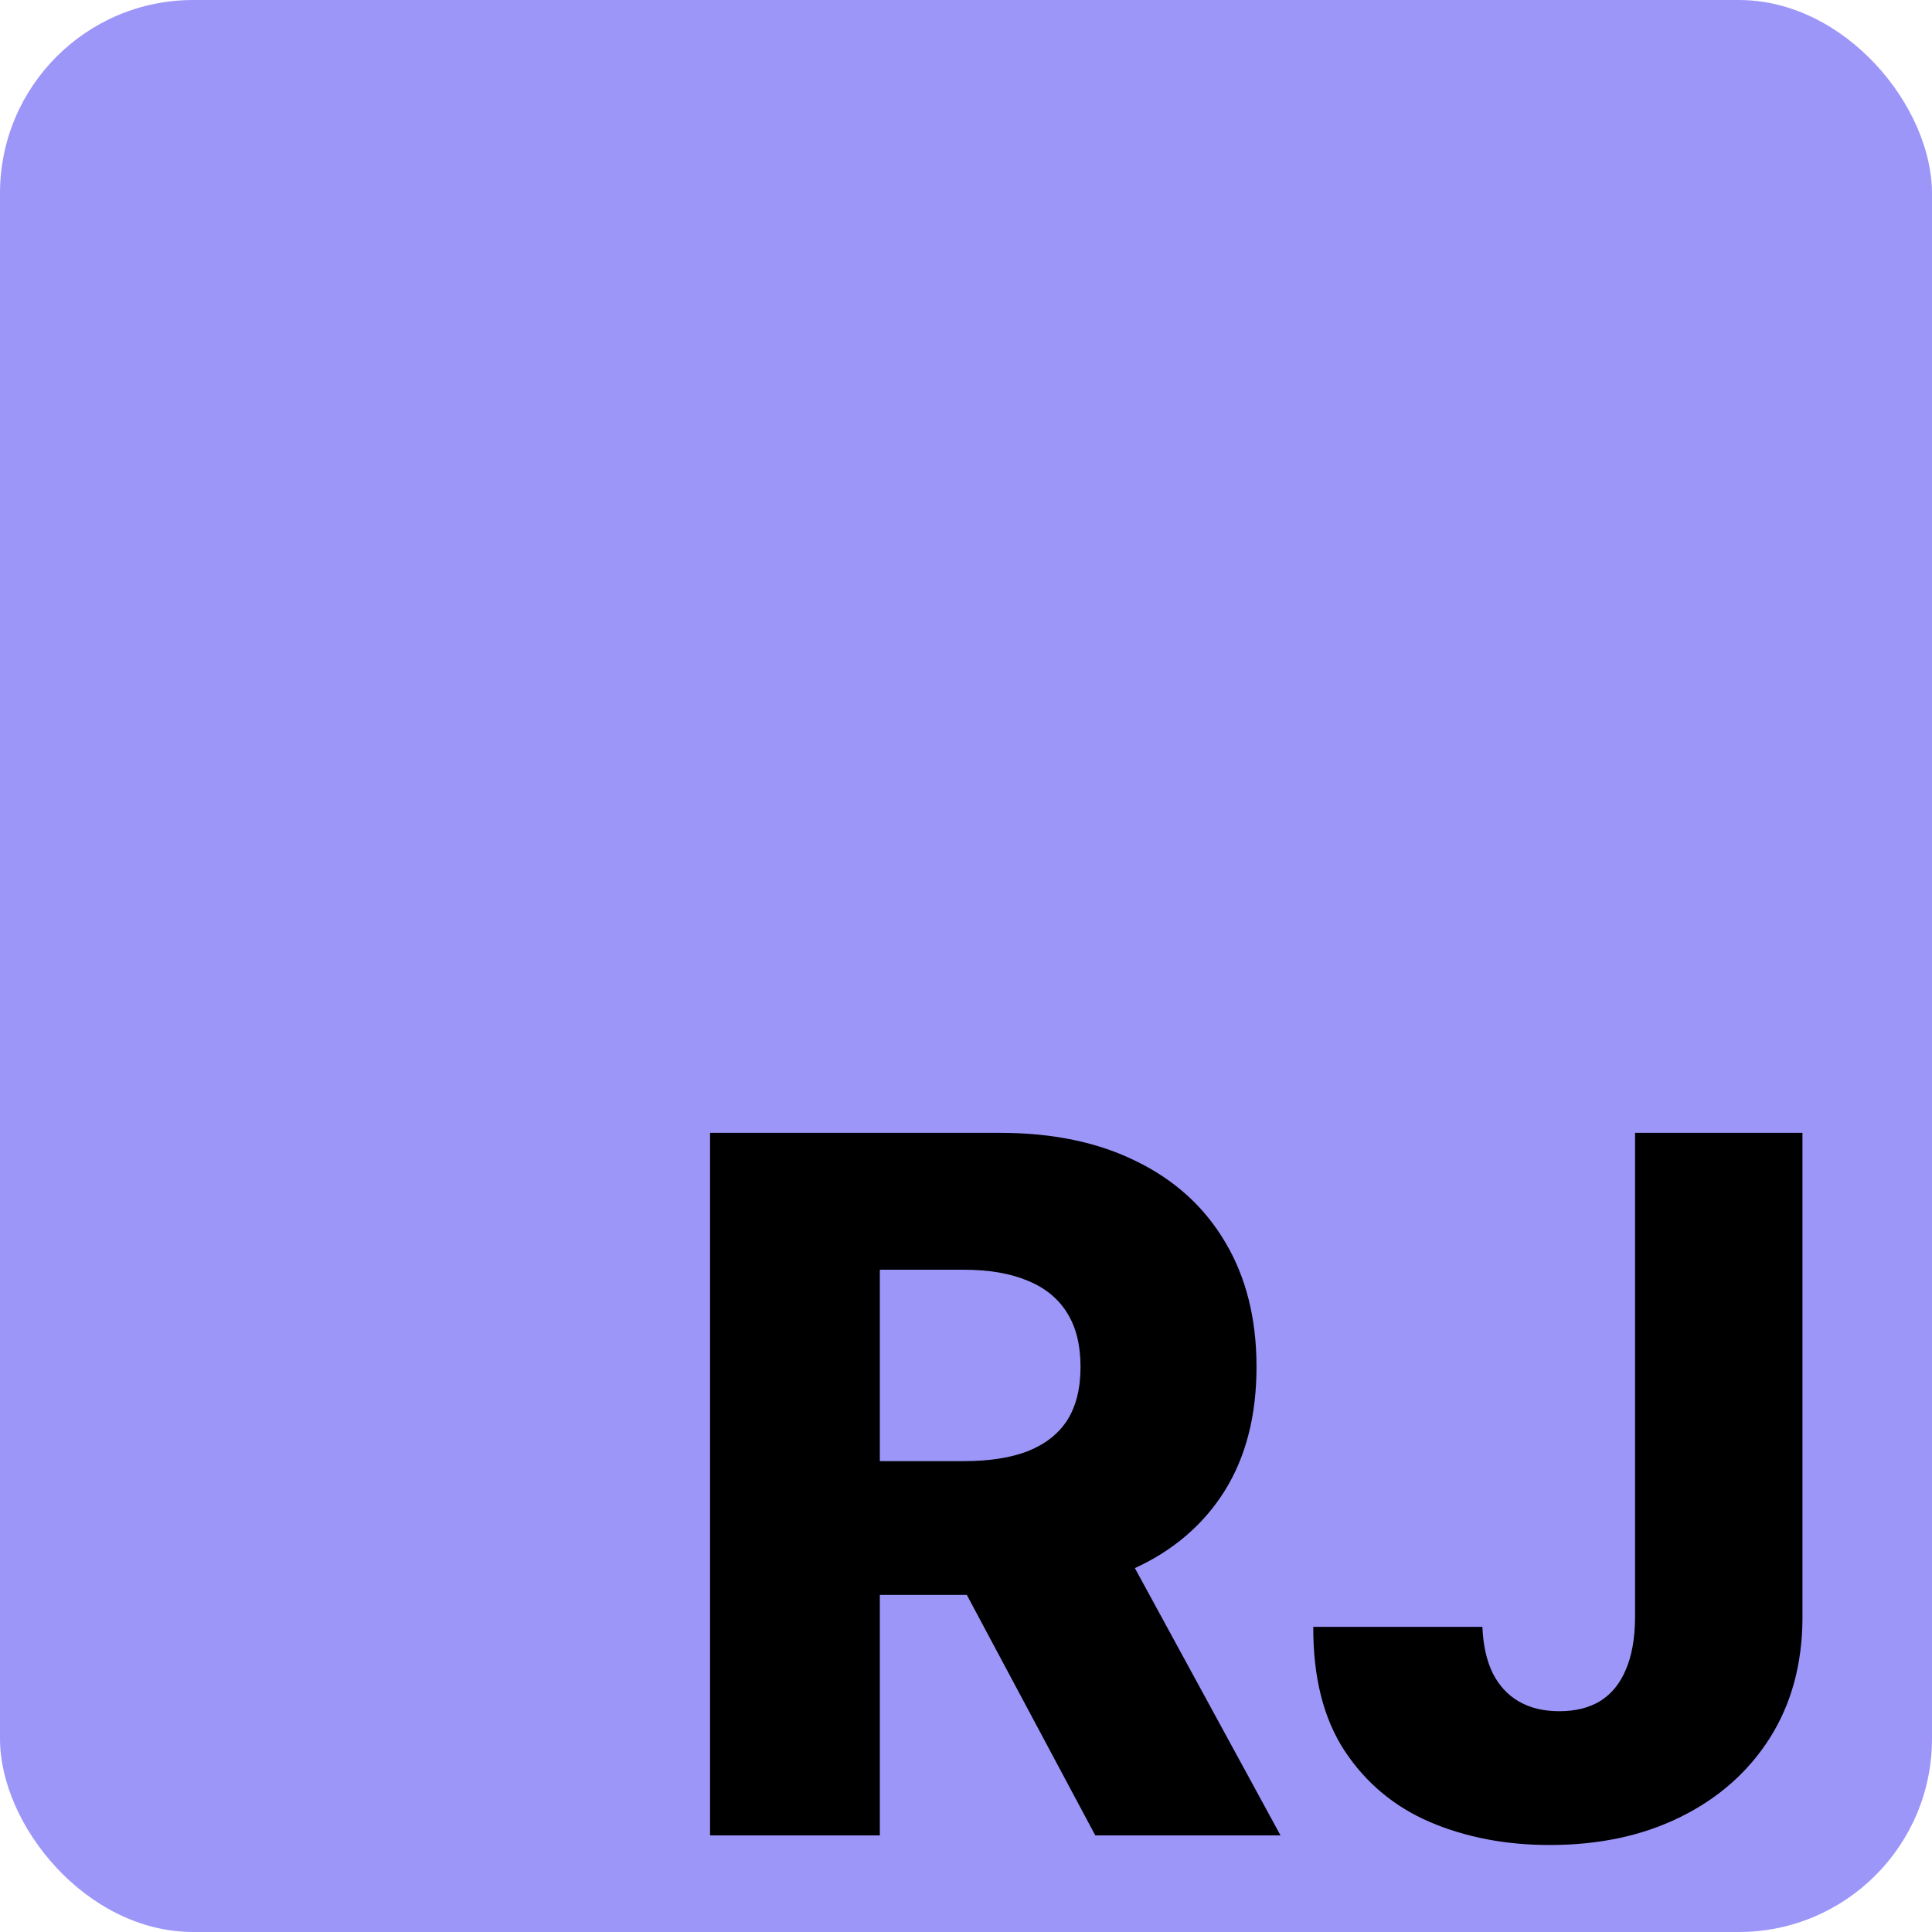 <svg width="100" height="100" viewBox="0 0 100 100" fill="none" xmlns="http://www.w3.org/2000/svg">
<rect width="100" height="100" rx="10" fill="#9D96F9"/>
<path d="M36.752 95V58.636H51.773C54.496 58.636 56.846 59.128 58.822 60.11C60.811 61.081 62.344 62.477 63.421 64.3C64.498 66.112 65.037 68.26 65.037 70.746C65.037 73.267 64.487 75.41 63.386 77.173C62.285 78.925 60.722 80.263 58.698 81.186C56.674 82.097 54.277 82.553 51.507 82.553H42.008V75.629H49.874C51.199 75.629 52.306 75.457 53.194 75.114C54.093 74.758 54.774 74.226 55.236 73.516C55.697 72.794 55.928 71.87 55.928 70.746C55.928 69.621 55.697 68.692 55.236 67.958C54.774 67.212 54.093 66.656 53.194 66.289C52.294 65.91 51.188 65.721 49.874 65.721H45.541V95H36.752ZM57.224 78.381L66.28 95H56.692L47.814 78.381H57.224ZM84.63 58.636H93.295V83.778C93.283 86.134 92.721 88.194 91.608 89.957C90.496 91.709 88.957 93.07 86.992 94.041C85.039 95.012 82.778 95.497 80.209 95.497C77.936 95.497 75.871 95.101 74.012 94.308C72.166 93.514 70.692 92.283 69.591 90.614C68.502 88.945 67.964 86.809 67.975 84.204H76.729C76.765 85.14 76.942 85.939 77.262 86.602C77.593 87.253 78.049 87.744 78.629 88.075C79.209 88.407 79.901 88.572 80.706 88.572C81.547 88.572 82.257 88.395 82.837 88.04C83.417 87.673 83.855 87.134 84.151 86.424C84.459 85.714 84.618 84.832 84.63 83.778V58.636Z" fill="black"/>
</svg>
